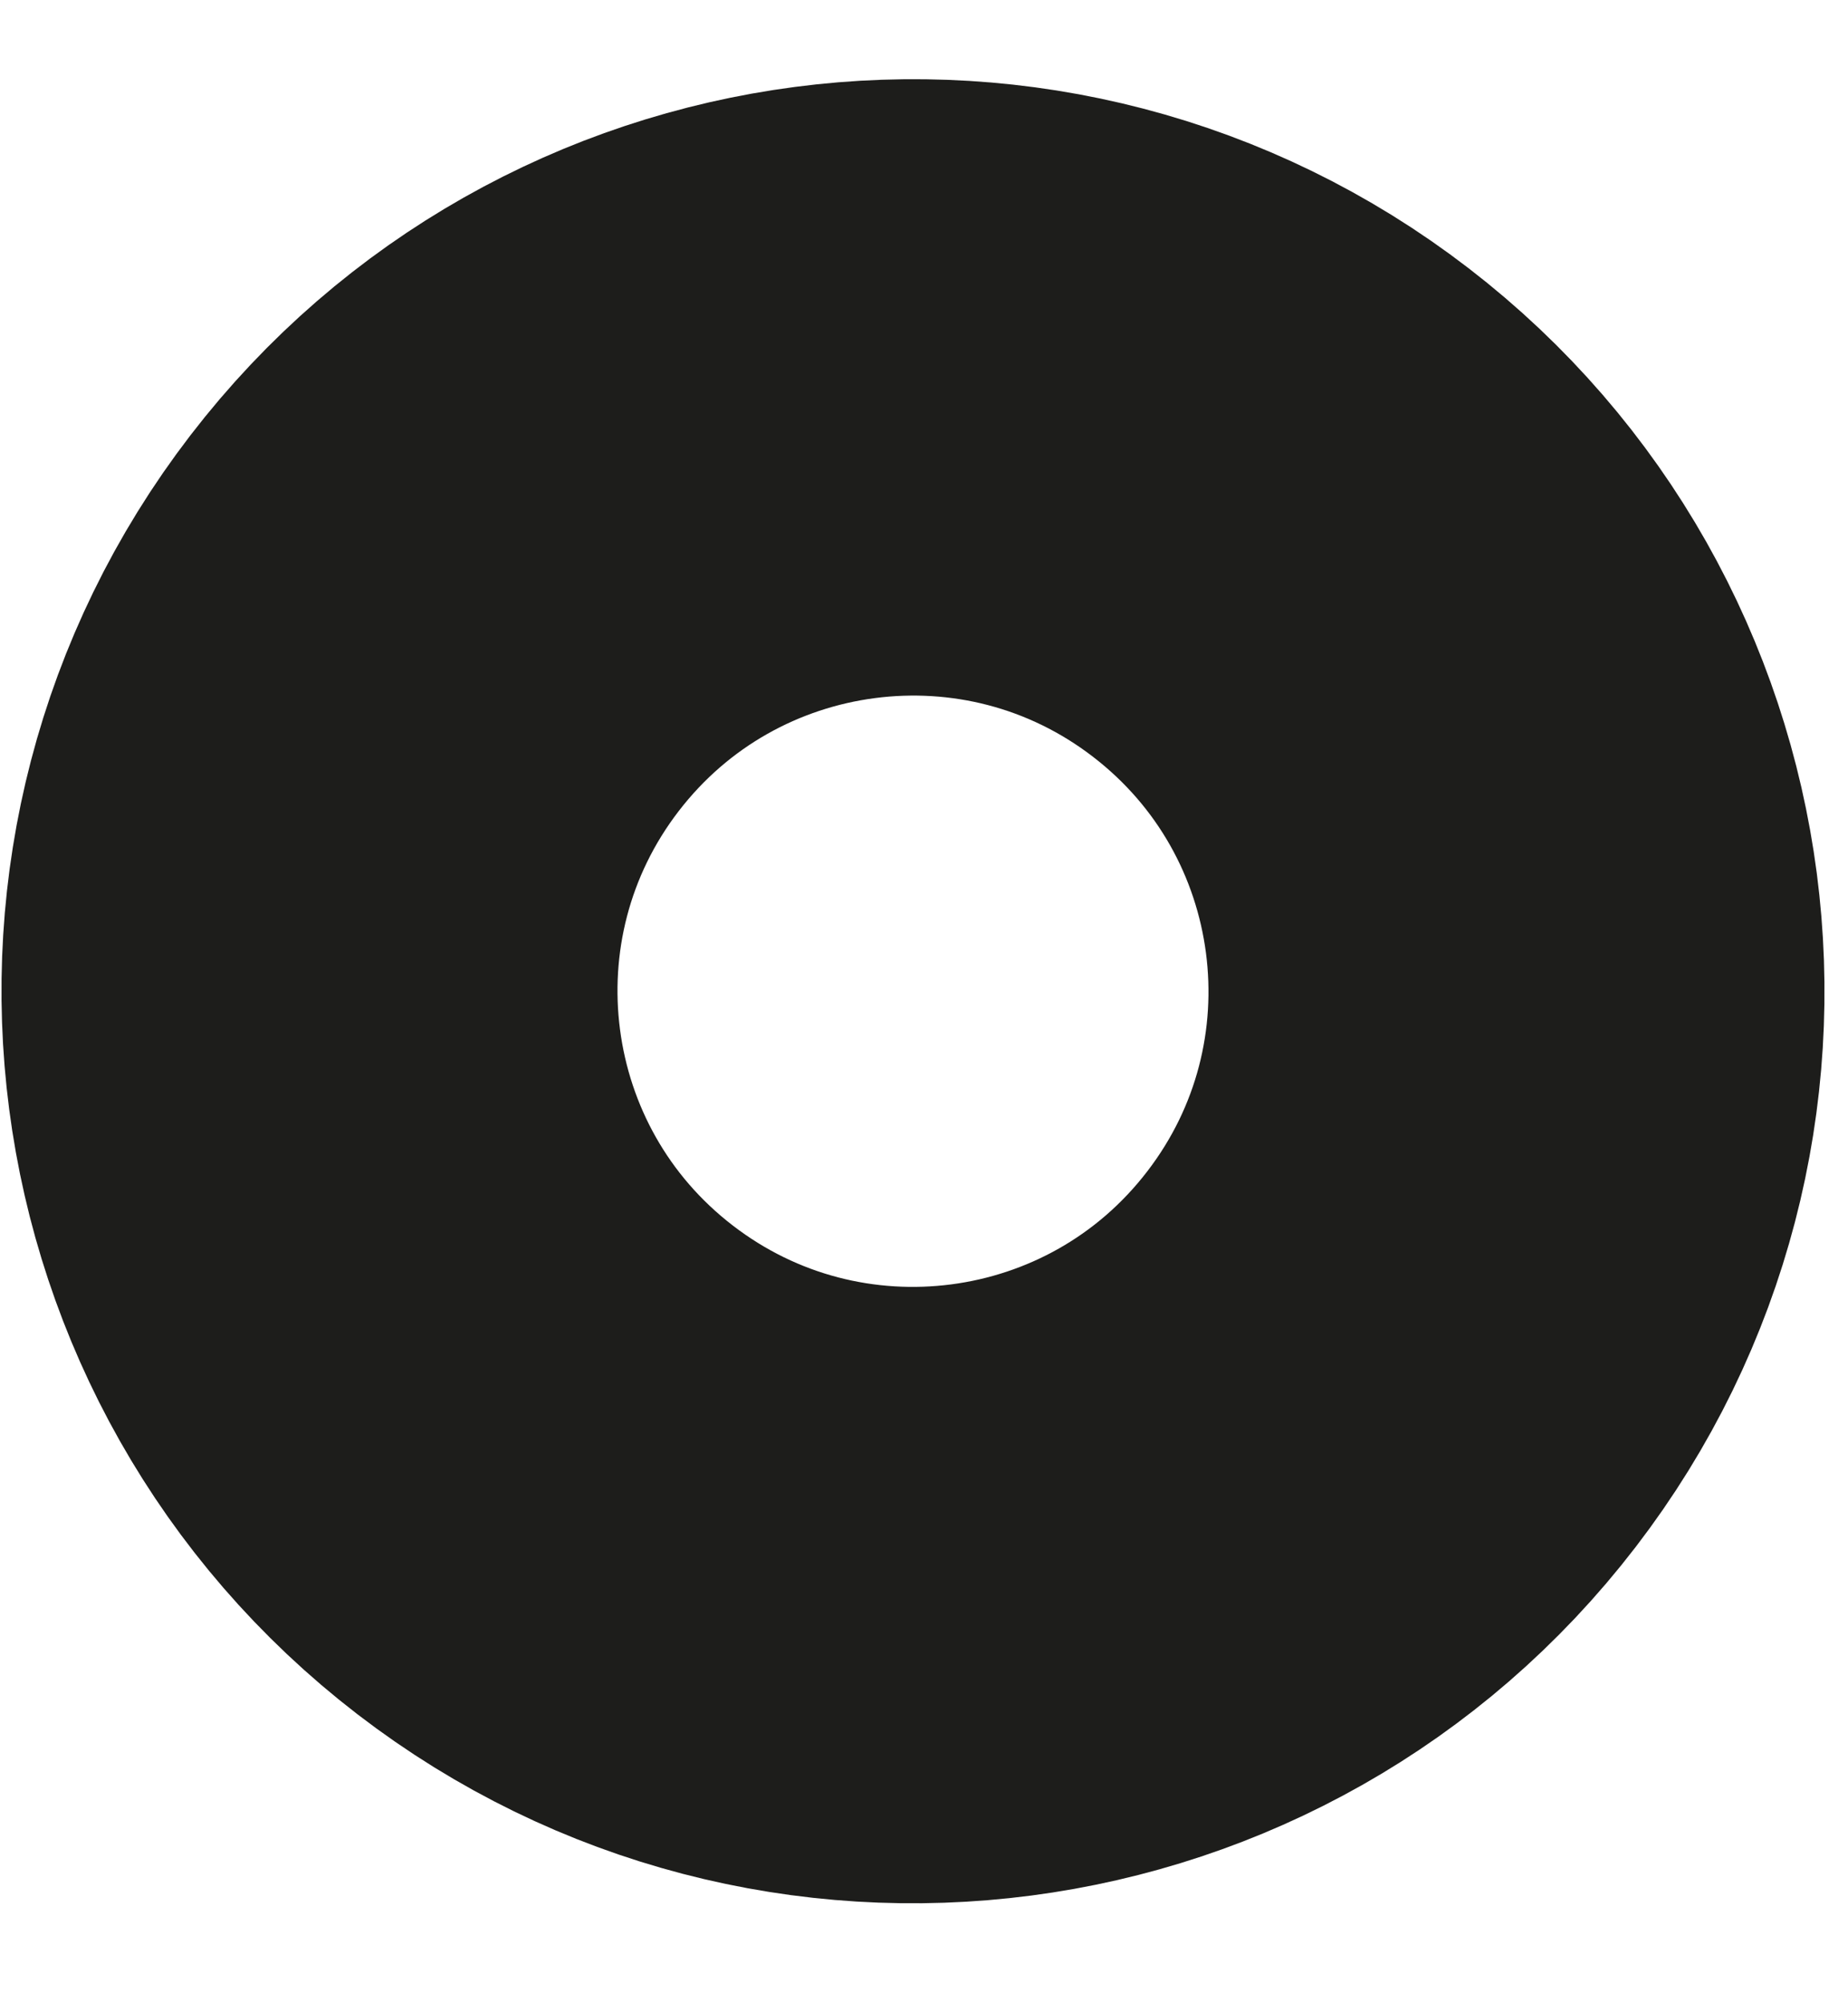 <?xml version="1.0" encoding="UTF-8"?>
<svg width="12px" height="13px" viewBox="0 0 12 13" version="1.1" xmlns="http://www.w3.org/2000/svg" xmlns:xlink="http://www.w3.org/1999/xlink">
    <!-- Generator: Sketch 50.2 (55047) - http://www.bohemiancoding.com/sketch -->
    <title>Stroke 23</title>
    <desc>Created with Sketch.</desc>
    <defs></defs>
    <g id="Page-1" stroke="none" stroke-width="1" fill="none" fill-rule="evenodd">
        <g id="Asset-2" transform="translate(-258, -165)" stroke="#1D1D1B" stroke-width="4">
            <path d="M261.54,174.539 C259.824,173.22 259.503,170.759 260.822,169.044 C262.142,167.329 264.602,167.007 266.317,168.326 C268.033,169.646 268.354,172.106 267.035,173.821 C265.716,175.537 263.256,175.858 261.54,174.539 Z" id="Stroke-23"></path>
        </g>
    </g>
</svg>